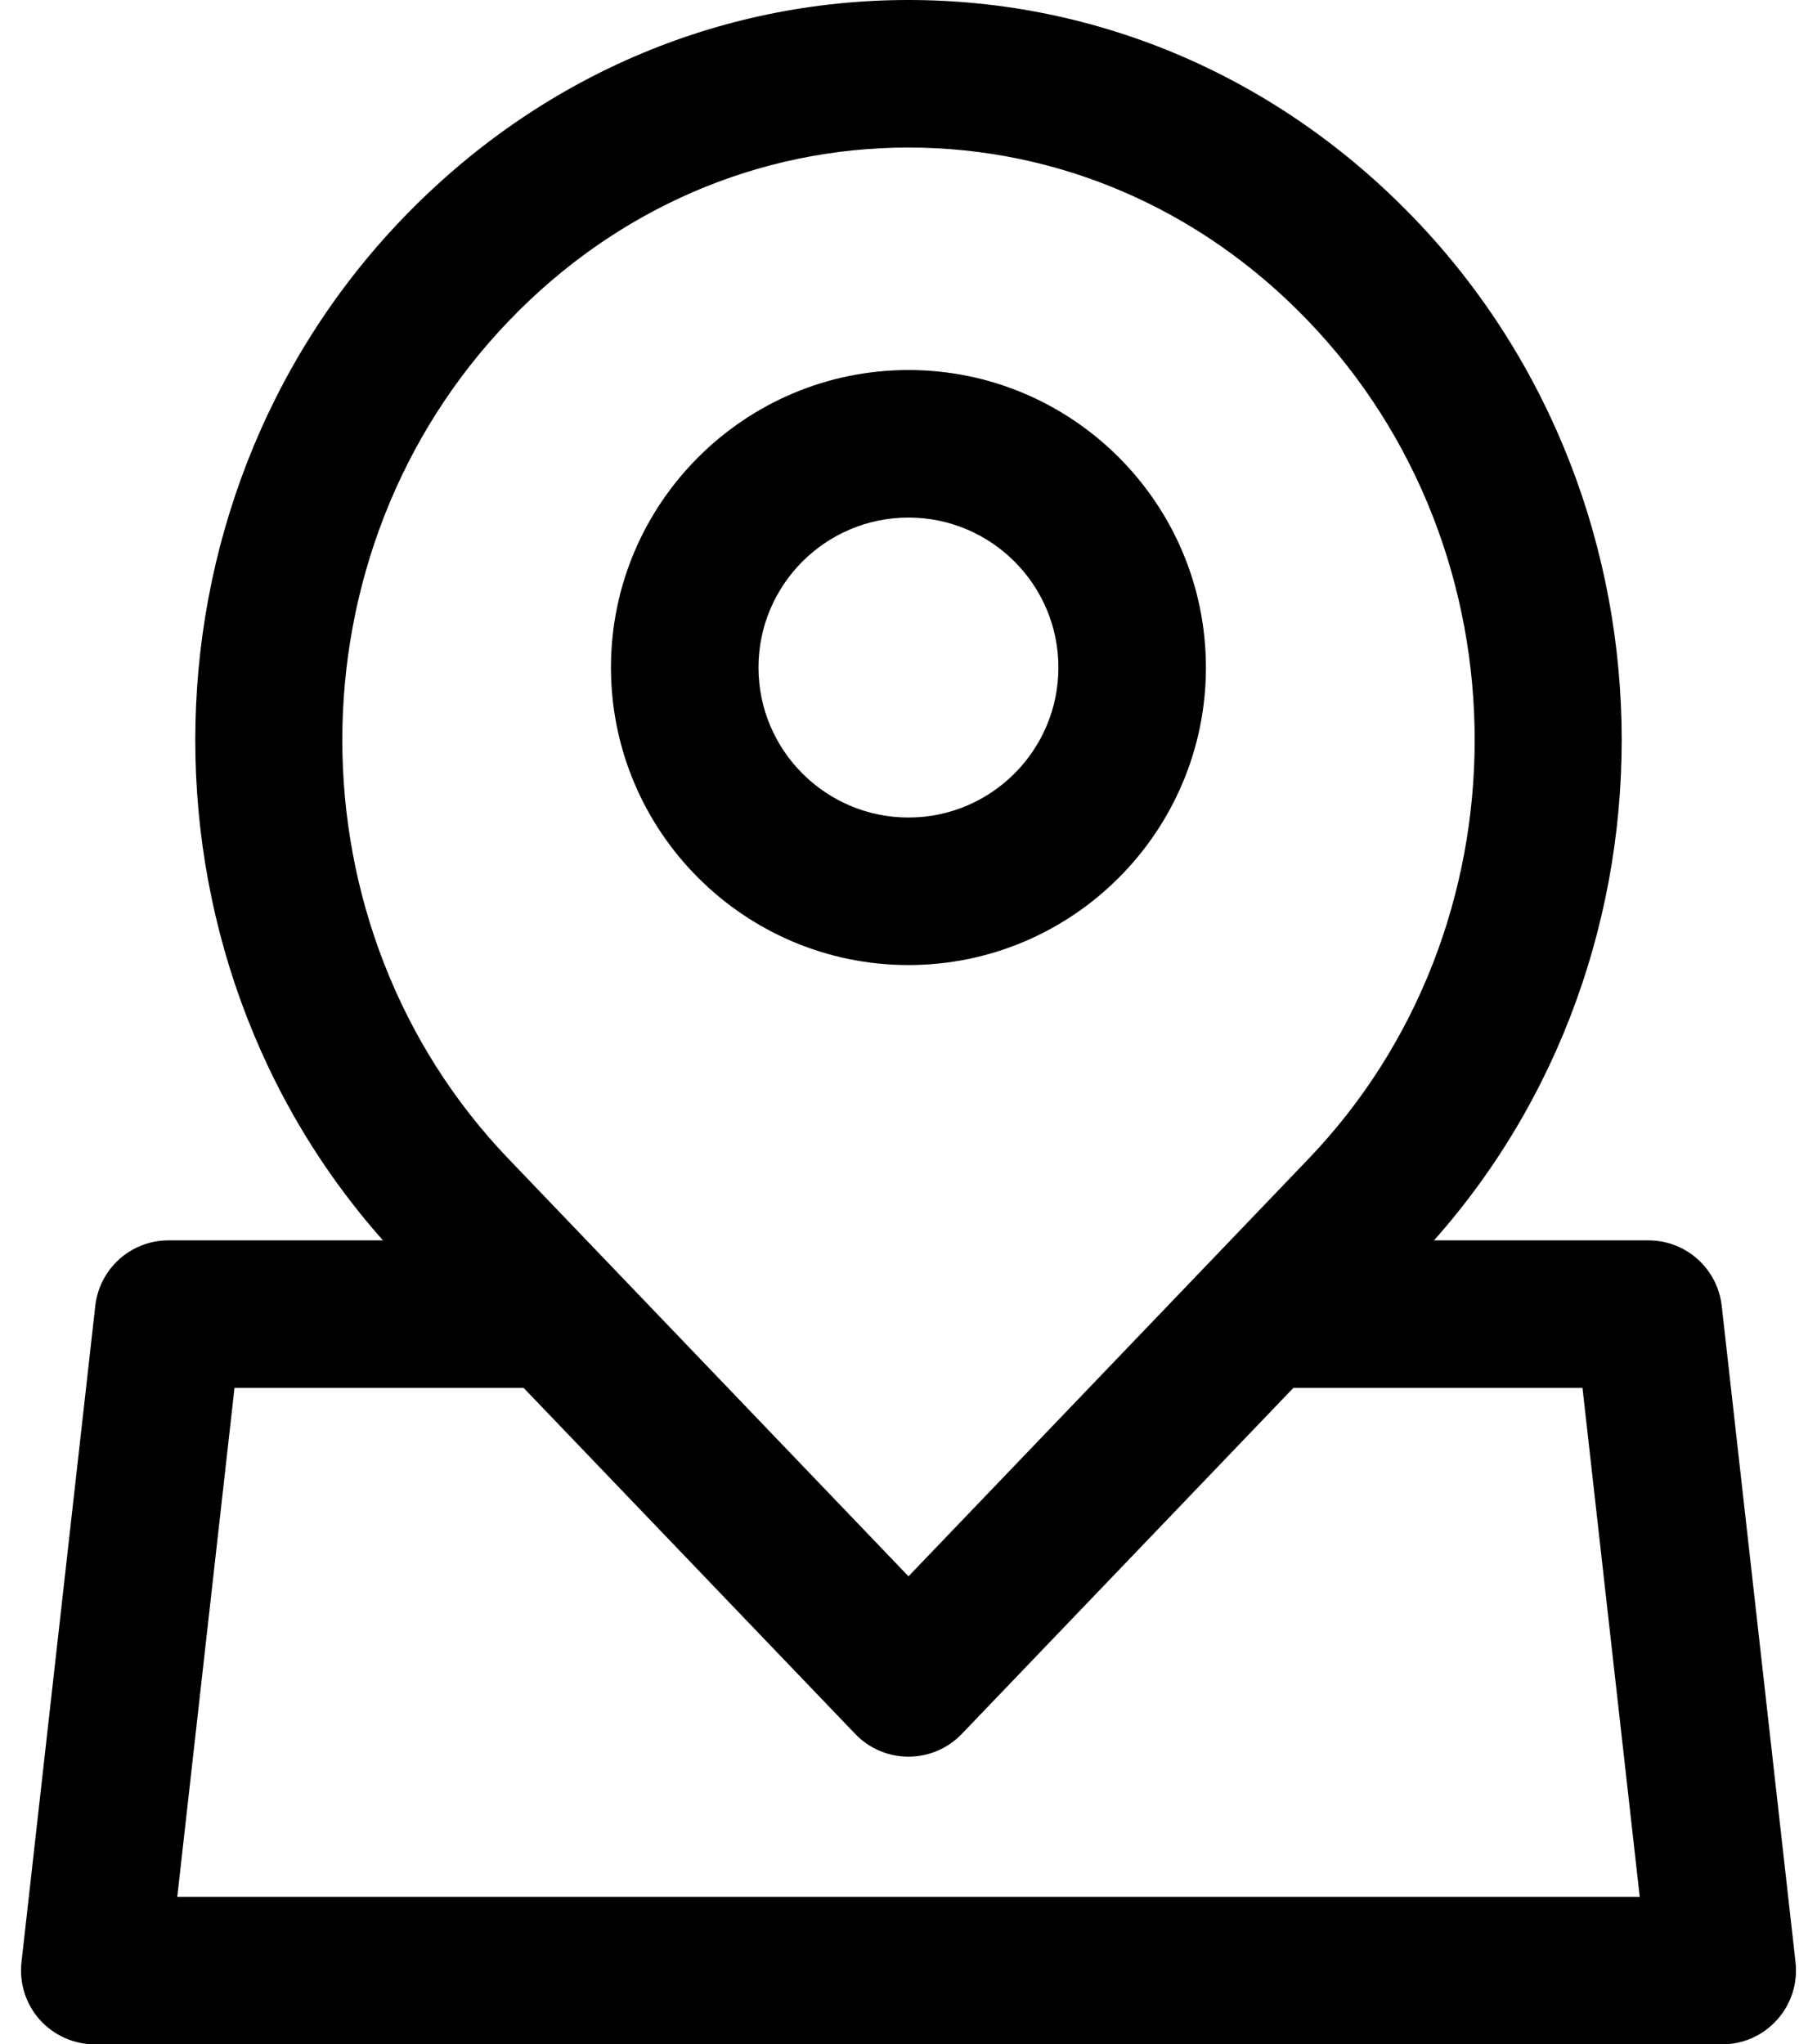 <svg width="16" height="18" viewBox="0 0 16 18" fill="none" xmlns="http://www.w3.org/2000/svg">
<path d="M12.451 1.92C11.259 0.682 9.679 0 8 0C6.321 0 4.74 0.682 3.549 1.92C1.11 4.454 1.11 8.578 3.548 11.111L7.531 15.267C7.653 15.395 7.823 15.467 8 15.467C8.177 15.467 8.346 15.395 8.469 15.267L12.451 11.112C14.89 8.577 14.89 4.454 12.451 1.92ZM11.514 10.212L8 13.879L4.485 10.211C2.524 8.174 2.524 4.858 4.485 2.821C5.429 1.839 6.677 1.299 8 1.299C9.322 1.299 10.571 1.839 11.515 2.821C13.476 4.858 13.476 8.173 11.514 10.212Z" fill="black"/>
<path d="M8 3.258C6.555 3.258 5.38 4.433 5.38 5.877C5.38 7.322 6.555 8.497 8 8.497C9.444 8.497 10.619 7.322 10.619 5.877C10.619 4.433 9.444 3.258 8 3.258ZM8 7.198C7.271 7.198 6.679 6.606 6.679 5.877C6.679 5.149 7.271 4.557 8 4.557C8.728 4.557 9.32 5.149 9.32 5.877C9.32 6.606 8.728 7.198 8 7.198Z" fill="black"/>
<path d="M15.811 17.278L15.161 11.498C15.124 11.169 14.846 10.921 14.516 10.921H11.117V12.22H13.935L14.439 16.701H1.561L2.065 12.22H4.882V10.921H1.484C1.153 10.921 0.876 11.169 0.839 11.498L0.189 17.278C0.169 17.462 0.227 17.645 0.35 17.783C0.474 17.921 0.65 18 0.835 18H15.165C15.35 18 15.526 17.921 15.649 17.783C15.773 17.645 15.831 17.462 15.811 17.278Z" fill="black"/>
</svg>
